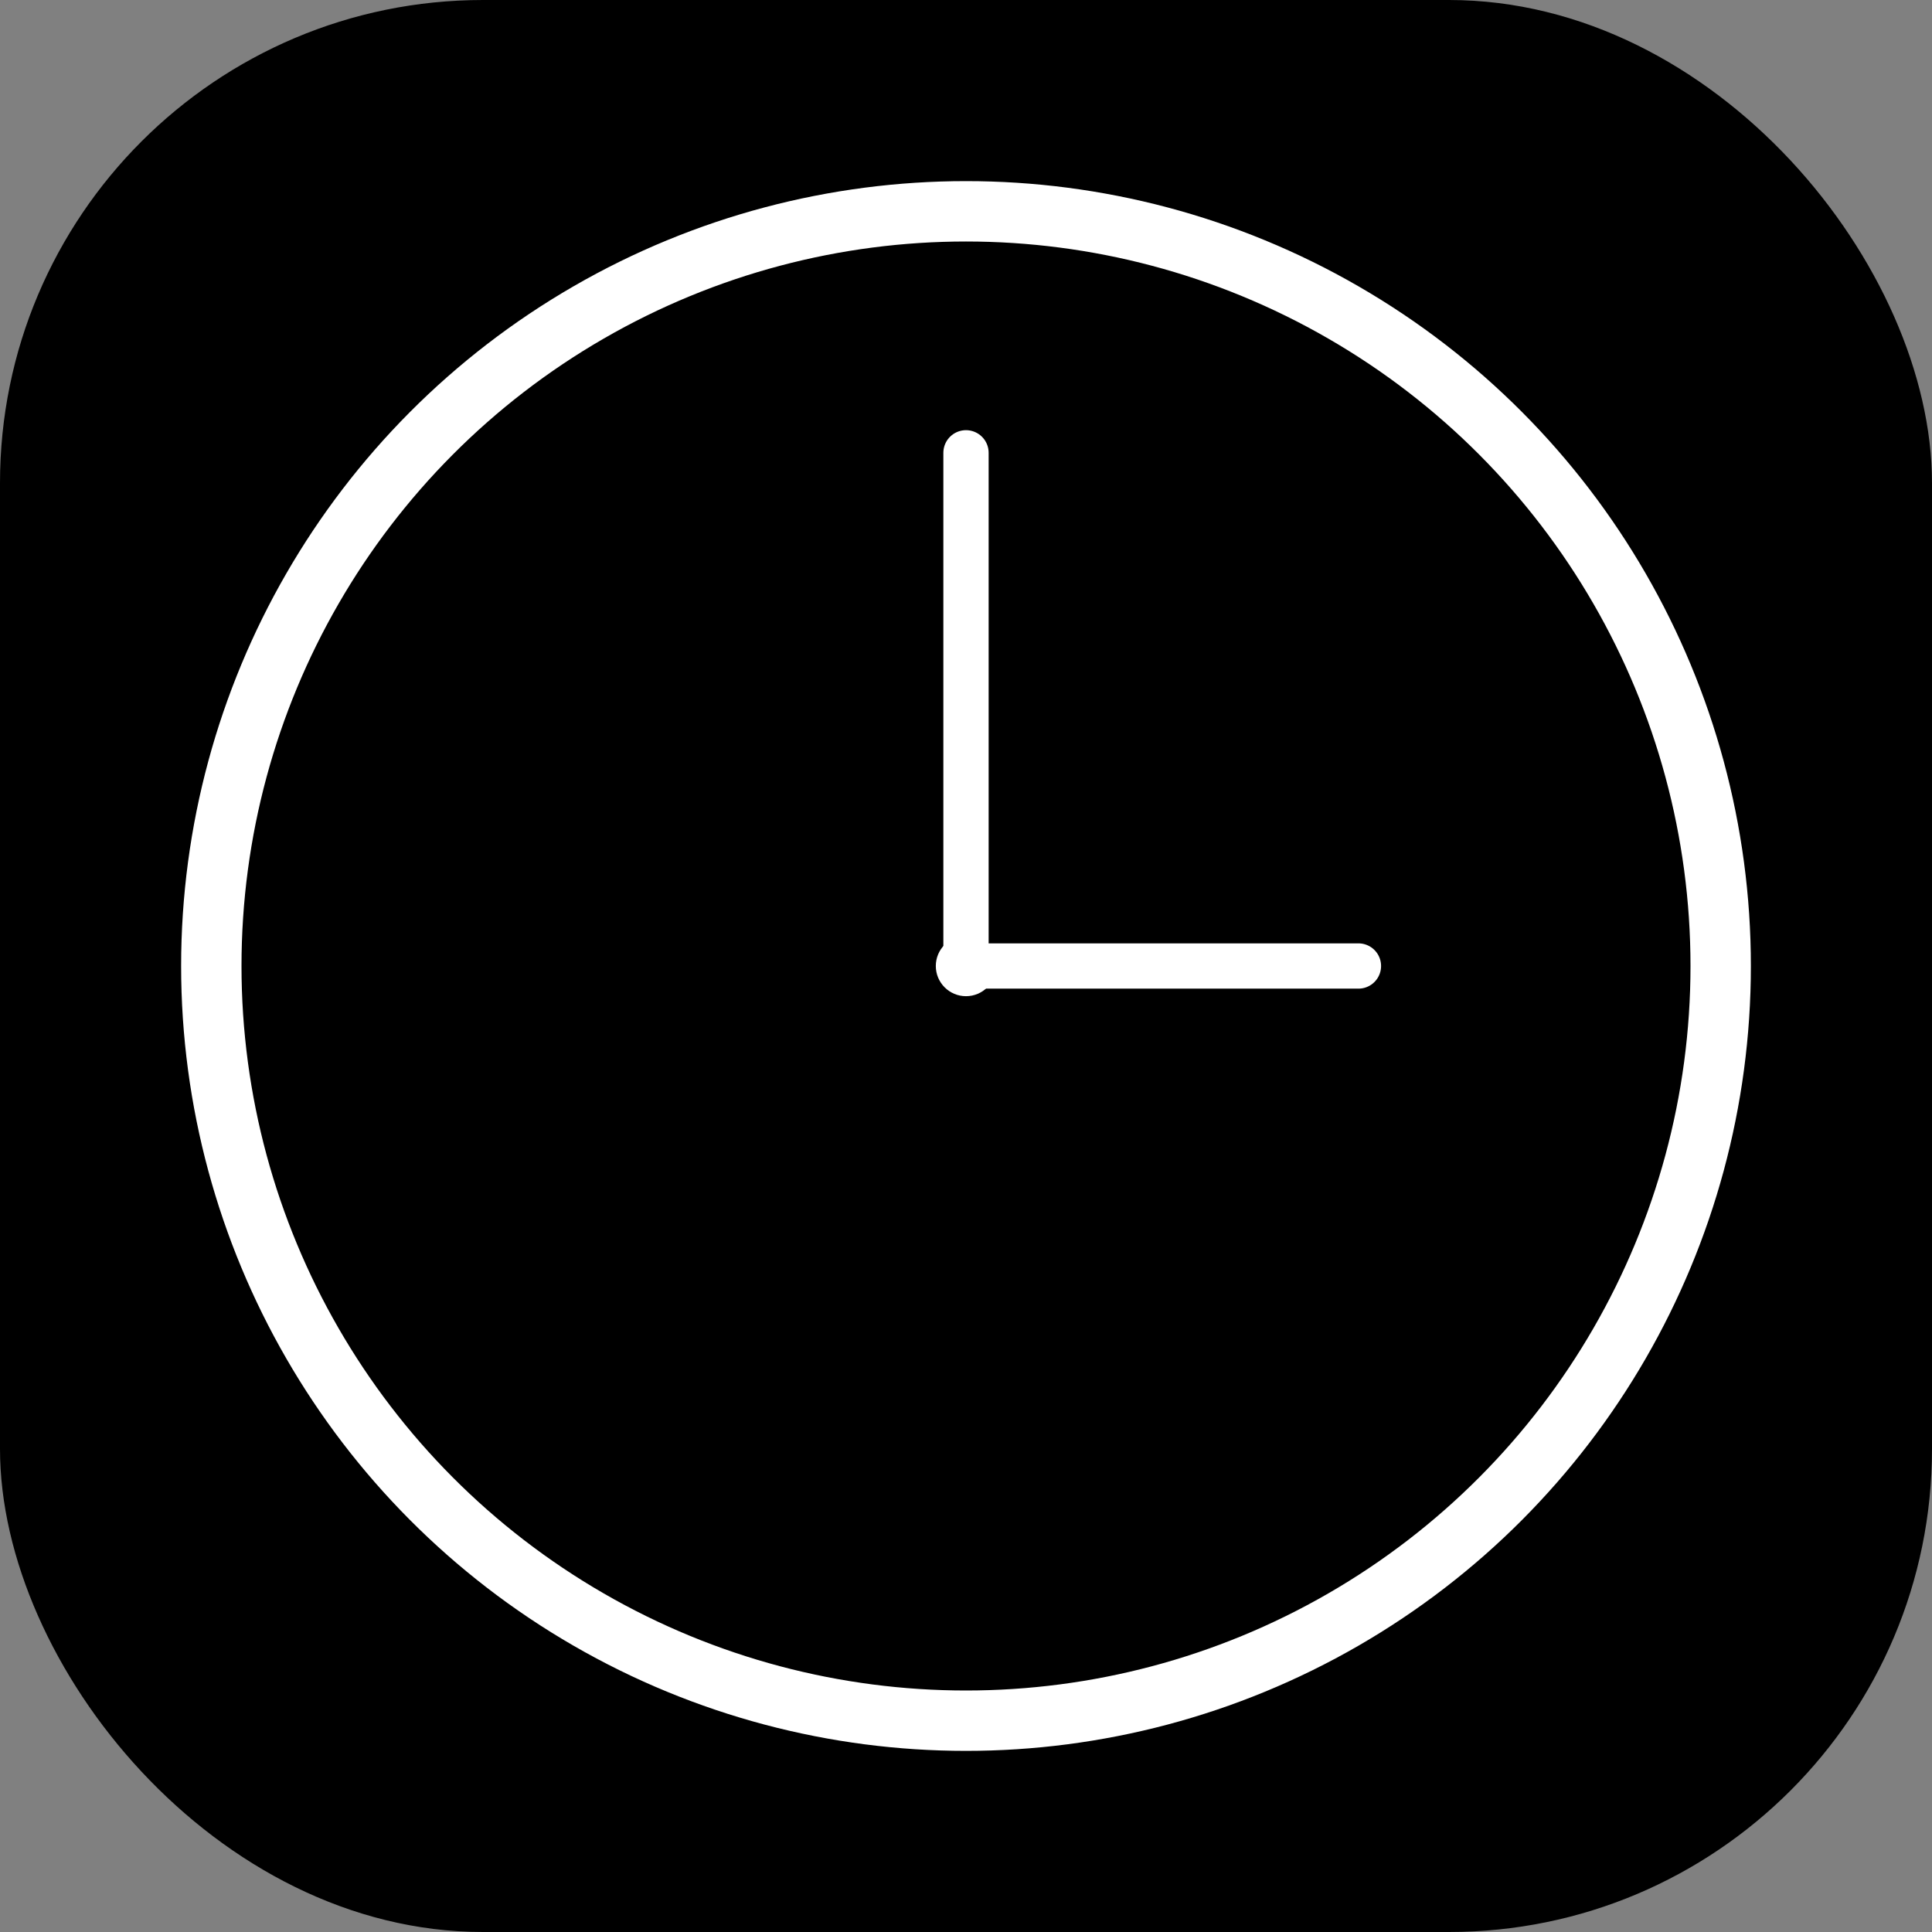 <svg width="512" height="512" viewBox="0 0 512 512" fill="none" xmlns="http://www.w3.org/2000/svg">
  <rect x="0" y="0" width="512" height="512" fill="#808080" stroke="none"/>
  <rect width="512" height="512" rx="128" fill="#000000"/>
  <circle cx="256" cy="256" r="200" fill="none" stroke="#ffffff" stroke-width="16"/>
  <circle cx="256" cy="256" r="8" fill="#ffffff"/>
  <line x1="256" y1="256" x2="256" y2="120" stroke="#ffffff" stroke-width="12" stroke-linecap="round"/>
  <line x1="256" y1="256" x2="360" y2="256" stroke="#ffffff" stroke-width="12" stroke-linecap="round"/>
</svg> 